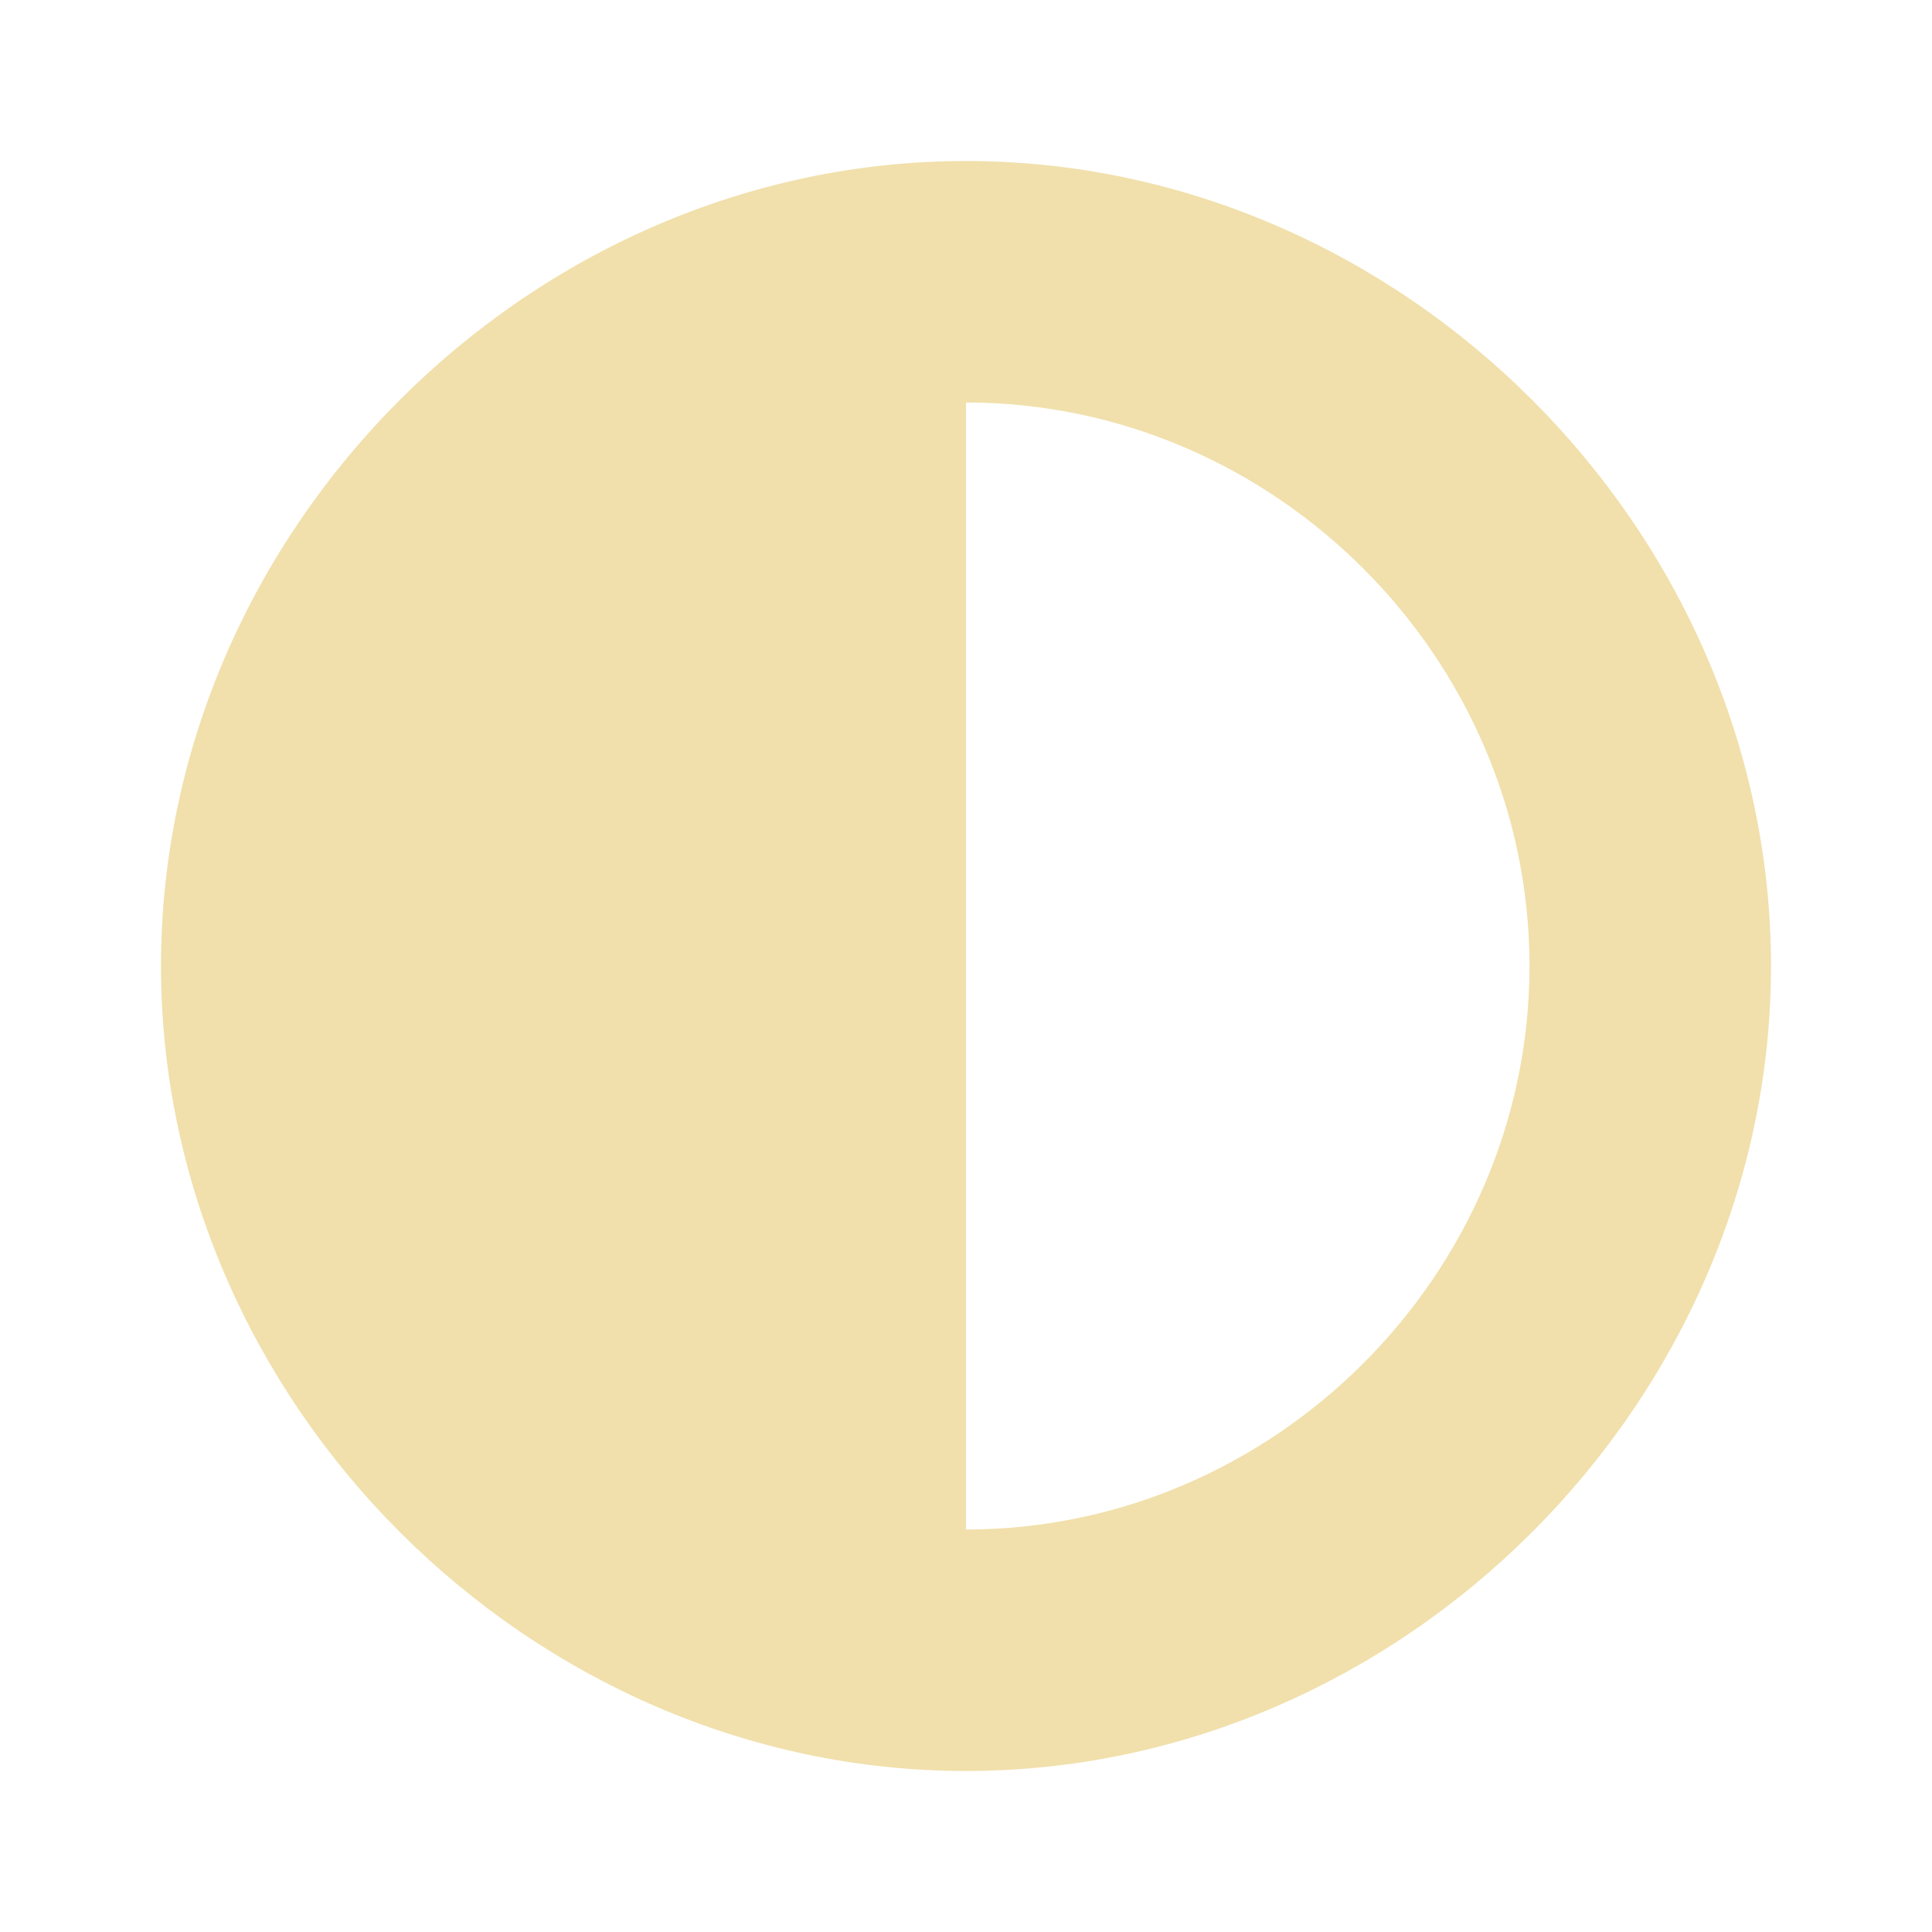 <svg 
xmlns='http://www.w3.org/2000/svg'  
viewBox='0 0 24 24' 
fill='#F1E0AC' 
width='24' 
height='24'>
    <path 
        d="M12 2C6.579 2 2 6.58 2 12s4.579 10 10 10 10-4.58 10-10S17.421 2 12 2zm0 17V5c3.829 0 7 3.169 7 7 0 3.828-3.171 7-7 7z">
    </path>
</svg>
